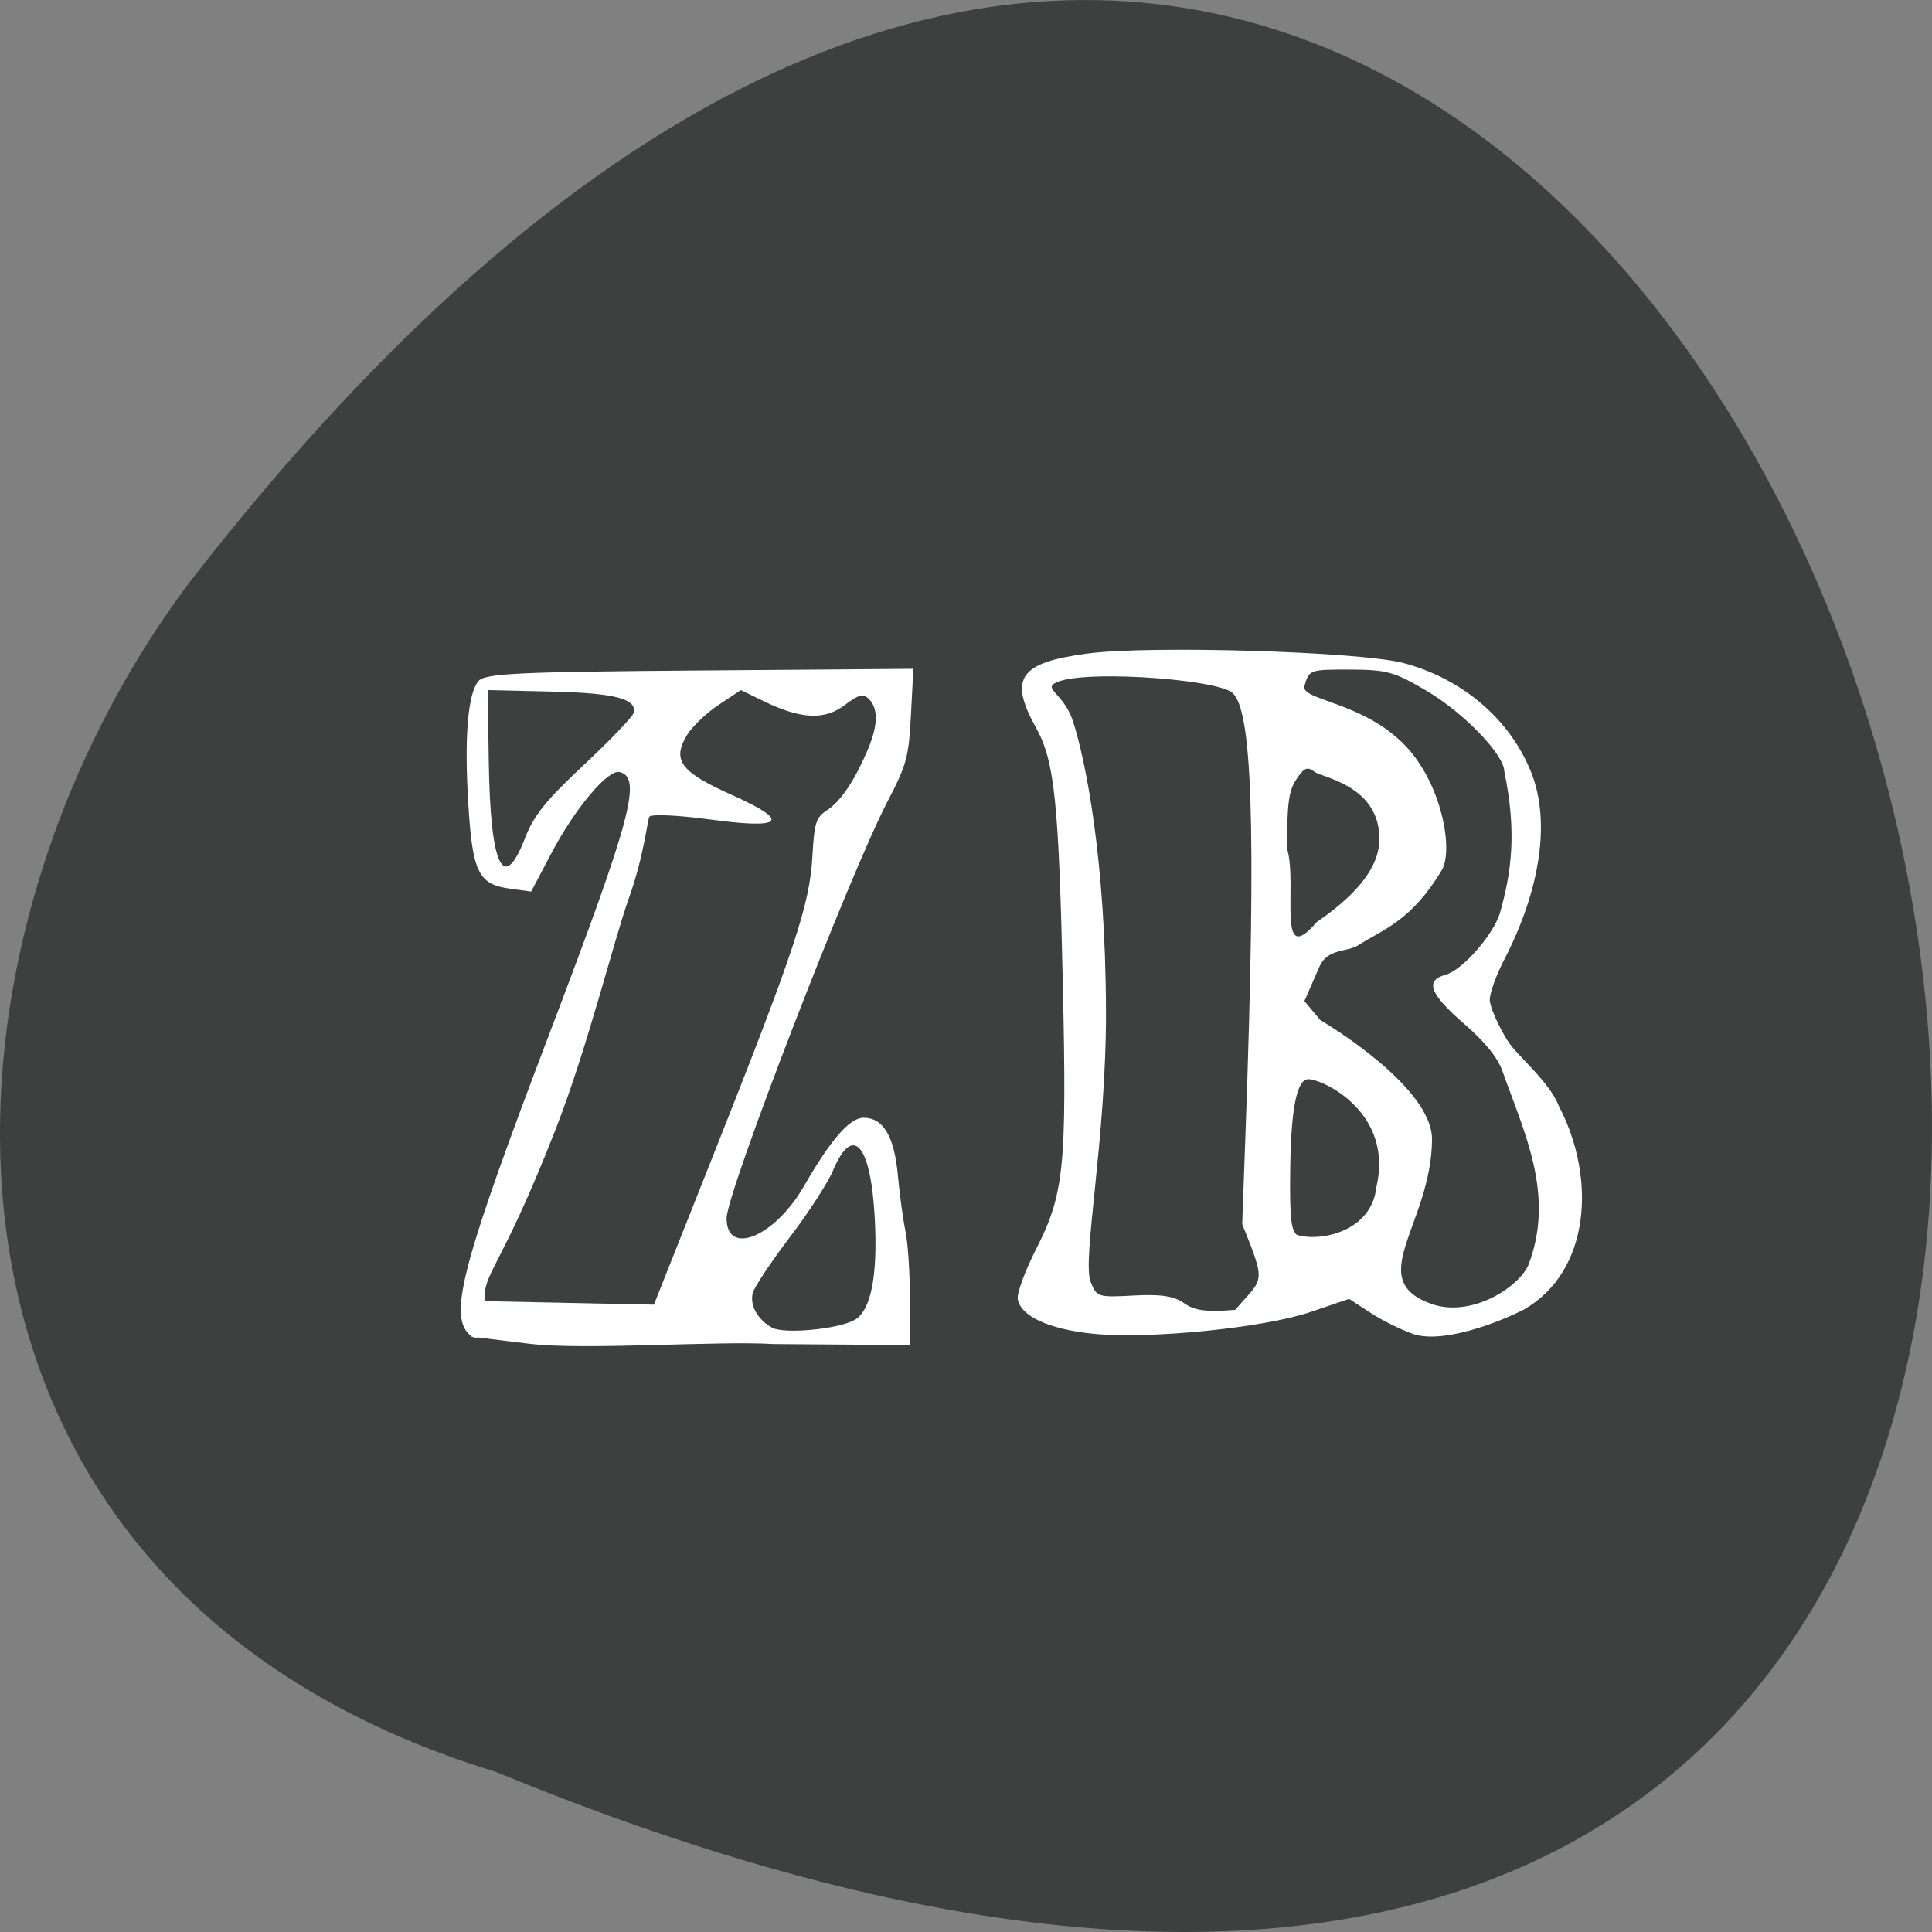 <svg xmlns="http://www.w3.org/2000/svg" viewBox="0 0 256 256"><rect x="0" y="0" width="256" height="256" fill="#808080" stroke="none"/><path d="m 65.748 234.8 c 329.42 135.66 174.65 -434.9 -40.478 -157.85 -37.47 49.706 -40.36 133.17 40.478 157.85 z" fill="#3e403f" color="#000"/><g transform="matrix(1.661 0 0 2.059 -48.24 -514.54)" fill="#fff"><path d="m 52.89 146.55 l -4.681 -0.459 l 0.164 -2.302 l 14.394 0.24 l 4.567 -9.275 c 6.766 -13.742 7.862 -16.482 8.08 -19.608 0.15 -2.141 0.286 -2.48 1.182 -2.946 1.081 -0.562 2.229 -1.952 3.263 -3.95 0.788 -1.523 0.811 -2.572 0.071 -3.186 -0.456 -0.379 -0.833 -0.305 -1.935 0.376 -1.594 0.985 -3.514 0.914 -6.455 -0.241 l -1.836 -0.721 l -1.794 0.962 c -0.987 0.529 -2.127 1.417 -2.534 1.972 -1.167 1.593 -0.455 2.349 3.58 3.804 4.776 1.722 4.194 2.237 -1.784 1.582 -2.461 -0.27 -4.605 -0.347 -4.764 -0.171 -0.159 0.176 -0.411 2.47 -1.629 5.222 -1.218 2.752 -3.296 9.61 -5.839 14.866 -4.538 9.381 -5.867 9.188 -5.656 11.238 0.218 2.108 -0.587 2.674 -1.431 1.83 -1.365 -1.365 -0.125 -4.987 6.567 -19.17 6.534 -13.848 7.42 -16.515 5.605 -16.861 -0.931 -0.177 -3.548 2.334 -5.43 5.213 l -1.622 2.48 l -1.717 -0.19 c -2.494 -0.275 -2.967 -1.063 -3.299 -5.492 -0.319 -4.255 -0.038 -7.02 0.8 -7.853 0.504 -0.504 2.974 -0.602 17.646 -0.694 l 17.06 -0.108 l -0.191 2.972 c -0.173 2.701 -0.344 3.209 -1.869 5.566 -3.01 4.655 -12.839 25.18 -12.839 26.82 0 2.477 3.835 1.204 6.159 -2.045 2.172 -3.037 3.666 -4.42 4.773 -4.42 1.57 0 2.445 1.191 2.735 3.722 0.141 1.235 0.415 2.851 0.607 3.592 0.192 0.741 0.351 2.69 0.352 4.331 l 0.002 2.983 l -10.875 -0.065 c -4.373 -0.225 -15.07 0.409 -19.426 -0.015 z m 25.883 -1.534 c 1.313 -0.598 1.862 -2.844 1.611 -6.58 -0.321 -4.768 -1.758 -6.066 -3.34 -3.02 -0.399 0.768 -1.949 2.695 -3.445 4.283 -1.496 1.588 -2.822 3.199 -2.947 3.579 -0.258 0.787 0.401 1.735 1.555 2.236 0.966 0.42 5.266 0.092 6.567 -0.501 z m -26.29 -31.01 c 0.693 -1.45 1.666 -2.427 4.697 -4.716 2.103 -1.588 3.889 -3.092 3.969 -3.342 0.289 -0.905 -1.481 -1.278 -6.515 -1.373 l -5.127 -0.097 l 0.086 4.611 c 0.126 6.749 1.168 8.521 2.89 4.916 z" transform="translate(18.441 189.83)"/><path d="m 141.73 335.73 c -0.953 -0.268 -2.481 -0.883 -3.395 -1.366 l -1.663 -0.878 l -3.057 0.838 c -3.773 1.034 -12.96 1.773 -17.421 1.401 -3.502 -0.292 -5.757 -1.138 -5.962 -2.237 -0.07 -0.375 0.591 -1.819 1.469 -3.209 2.218 -3.512 2.446 -5.292 2.138 -16.705 -0.324 -12.05 -0.662 -14.694 -2.153 -16.853 -2.194 -3.179 -1.327 -4.184 4.112 -4.766 4.981 -0.533 21.763 -0.126 25.21 0.612 4.715 1.01 8.521 3.642 10.195 7.06 1.532 3.125 0.74 7.506 -2.18 12.06 -0.625 0.973 -1.135 2.119 -1.135 2.547 0 0.427 0.628 1.6 1.396 2.606 0.768 1.01 3.315 2.591 4.135 4.269 2.972 4.615 2.499 10.595 -2.796 13.06 -1.725 0.719 -6.411 2.264 -8.895 1.565 z m 9.223 -4.391 c 2.177 -4.518 -0.313 -8.545 -2.045 -12.492 -0.355 -0.85 -1.397 -1.898 -2.992 -3.01 -2.817 -1.965 -3.239 -2.84 -1.548 -3.211 1.33 -0.292 3.793 -2.55 4.334 -3.973 0.915 -2.629 1.359 -5.173 0.343 -9.12 0 -1.06 -3.218 -3.756 -6.159 -5.16 -2.601 -1.242 -3.21 -1.379 -6.146 -1.385 -3.213 -0.007 -3.264 0.008 -3.637 1.057 -0.329 0.925 4.668 0.985 8.06 3.851 2.914 2.465 3.84 6.724 2.896 8 -2.422 3.275 -4.662 3.802 -6.683 4.841 -0.877 0.451 -2.429 0.172 -3.084 1.382 l -1.191 2.201 l 1.262 1.22 c 0 0 8.968 4.221 8.919 7.713 -0.076 5.453 -5.451 8.967 -0.106 10.543 3.154 0.93 6.918 -0.985 7.781 -2.457 z m -22.813 -2.668 l 0.256 -5.72 c 0.927 -20.688 0.47 -27.364 -1.03 -28.46 -1.279 -0.935 -13.08 -1.579 -14.35 -0.521 -0.415 0.345 1.01 0.778 1.642 2.39 0.943 2.392 2.585 8.679 2.613 18.642 0.023 8.185 -1.918 15.96 -1.226 17.382 0.479 0.985 0.583 1.012 3.427 0.887 2.178 -0.096 3.215 0.031 4.03 0.493 0.849 0.481 1.773 0.579 4.084 0.429 2.213 -2.109 2.53 -1.54 0.554 -5.522 z m 10.692 -2.339 c 1.442 -4.83 -4.254 -6.983 -5.421 -6.983 -0.919 0 -1.388 1.91 -1.445 5.882 -0.042 2.969 0.069 3.842 0.524 4.132 1.907 0.487 5.969 -0.238 6.342 -3.03 z m -4.767 -17.08 c 1.684 -0.954 5.01 -2.918 5.02 -5.348 0.013 -3.463 -4.574 -3.964 -5.177 -4.337 -0.571 -0.353 -0.834 -0.267 -1.444 0.477 -0.618 0.754 -0.746 1.516 -0.746 4.466 0.862 2.375 -0.884 7.79 2.345 4.743 z"/></g></svg>